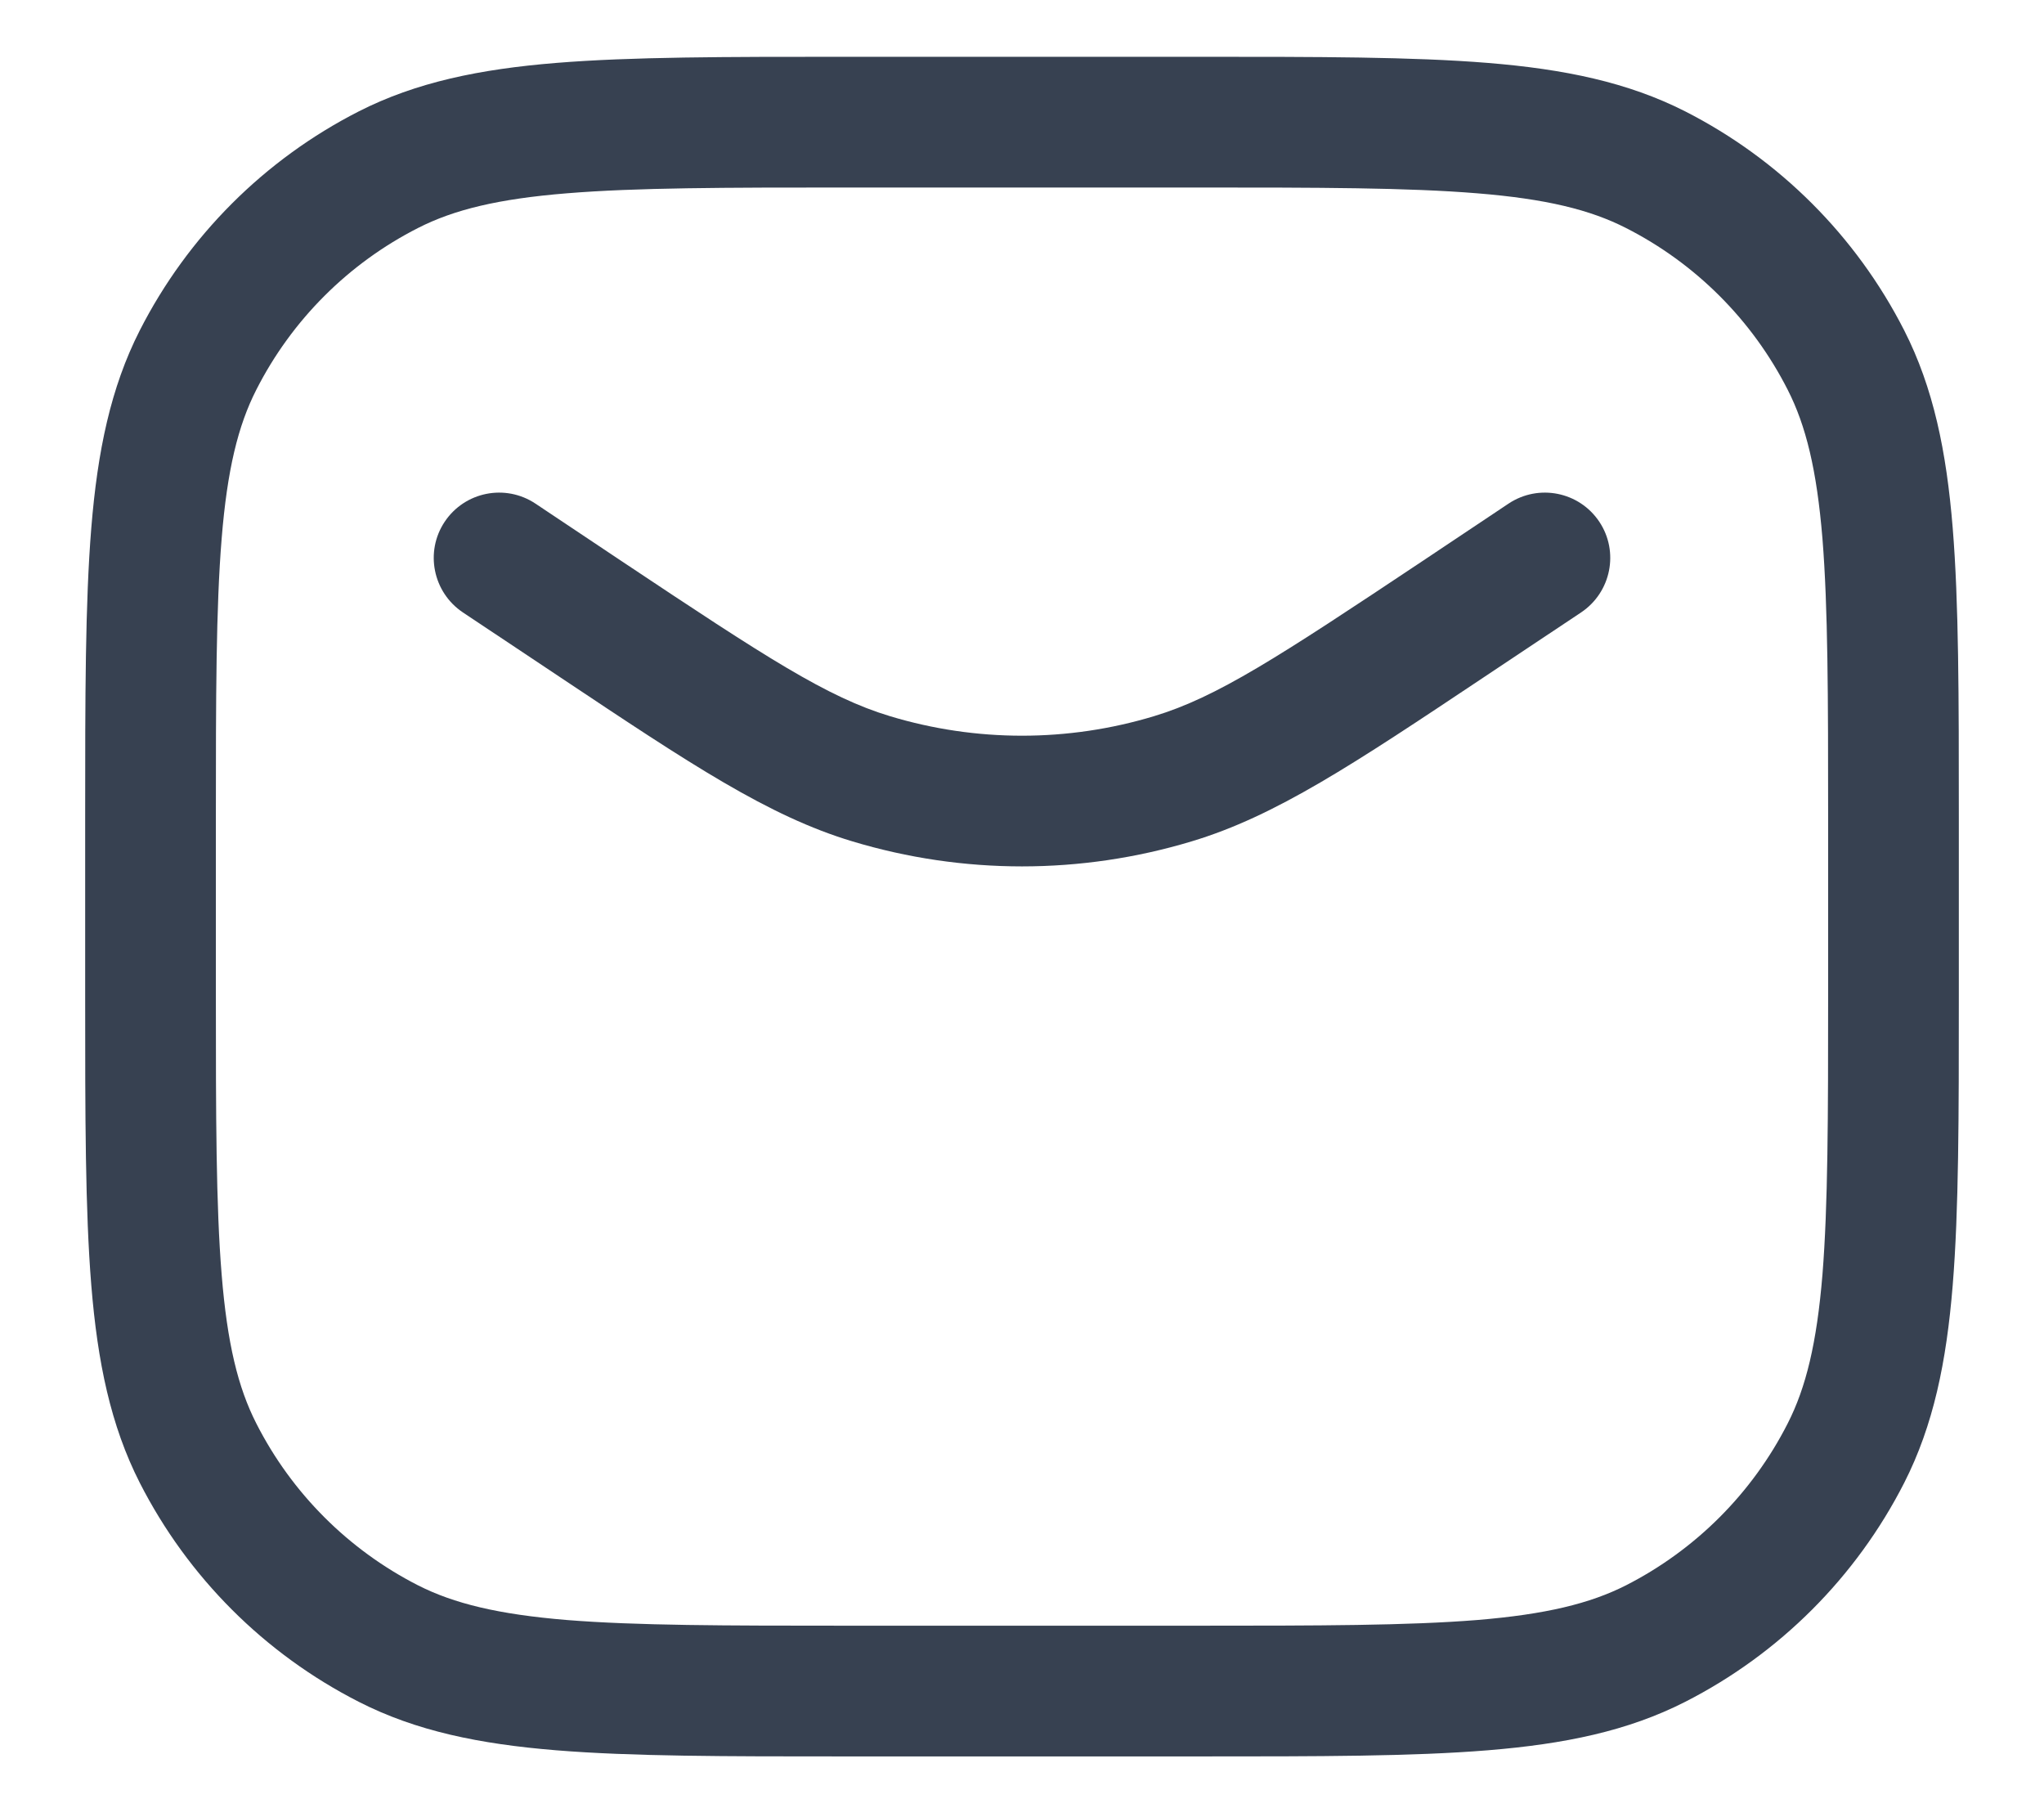 <svg width="18" height="16" viewBox="0 0 18 16" fill="none" xmlns="http://www.w3.org/2000/svg">
<path d="M4.715 4.434C4.45 4.258 4.093 4.329 3.916 4.594C3.74 4.858 3.812 5.215 4.076 5.392L4.933 5.963C6.083 6.73 6.767 7.186 7.506 7.408C8.48 7.702 9.52 7.702 10.494 7.408C11.233 7.186 11.917 6.73 13.067 5.963L13.924 5.392C14.188 5.215 14.26 4.858 14.084 4.594C13.907 4.329 13.55 4.258 13.285 4.434L12.518 4.946C11.251 5.79 10.716 6.139 10.162 6.306C9.404 6.535 8.596 6.535 7.838 6.306C7.284 6.139 6.749 5.79 5.482 4.946L4.715 4.434Z" fill="#374151"/>
<path fill-rule="evenodd" clip-rule="evenodd" d="M7.439 0.5C6.387 0.5 5.561 0.5 4.898 0.554C4.223 0.609 3.664 0.724 3.159 0.981C2.329 1.404 1.654 2.079 1.231 2.909C0.974 3.414 0.859 3.973 0.804 4.648C0.75 5.311 0.75 6.137 0.75 7.189V8.776C0.75 9.828 0.75 10.654 0.804 11.317C0.859 11.993 0.974 12.551 1.231 13.056C1.654 13.886 2.329 14.561 3.159 14.984C3.664 15.242 4.223 15.356 4.898 15.411C5.561 15.465 6.387 15.465 7.439 15.465H10.561C11.613 15.465 12.439 15.465 13.102 15.411C13.777 15.356 14.335 15.242 14.841 14.984C15.671 14.561 16.346 13.886 16.769 13.056C17.026 12.551 17.141 11.993 17.196 11.317C17.25 10.654 17.25 9.829 17.25 8.776V7.189C17.25 6.137 17.25 5.311 17.196 4.648C17.141 3.973 17.026 3.414 16.769 2.909C16.346 2.079 15.671 1.404 14.841 0.981C14.335 0.724 13.777 0.609 13.102 0.554C12.439 0.5 11.613 0.5 10.561 0.5H7.439ZM3.682 2.007C3.998 1.846 4.387 1.751 4.992 1.702C5.603 1.652 6.381 1.651 7.465 1.651H10.535C11.619 1.651 12.397 1.652 13.008 1.702C13.613 1.751 14.002 1.846 14.318 2.007C14.932 2.319 15.431 2.818 15.743 3.432C15.904 3.748 15.999 4.137 16.049 4.742C16.098 5.353 16.099 6.131 16.099 7.215V8.75C16.099 9.834 16.098 10.612 16.049 11.223C15.999 11.828 15.904 12.217 15.743 12.533C15.431 13.147 14.932 13.646 14.318 13.959C14.002 14.119 13.613 14.214 13.008 14.264C12.397 14.313 11.619 14.314 10.535 14.314H7.465C6.381 14.314 5.603 14.313 4.992 14.264C4.387 14.214 3.998 14.119 3.682 13.959C3.068 13.646 2.569 13.147 2.257 12.533C2.096 12.217 2.001 11.828 1.952 11.223C1.902 10.612 1.901 9.834 1.901 8.75V7.215C1.901 6.131 1.902 5.353 1.952 4.742C2.001 4.137 2.096 3.748 2.257 3.432C2.569 2.818 3.068 2.319 3.682 2.007Z" fill="#374151"/>
</svg>
